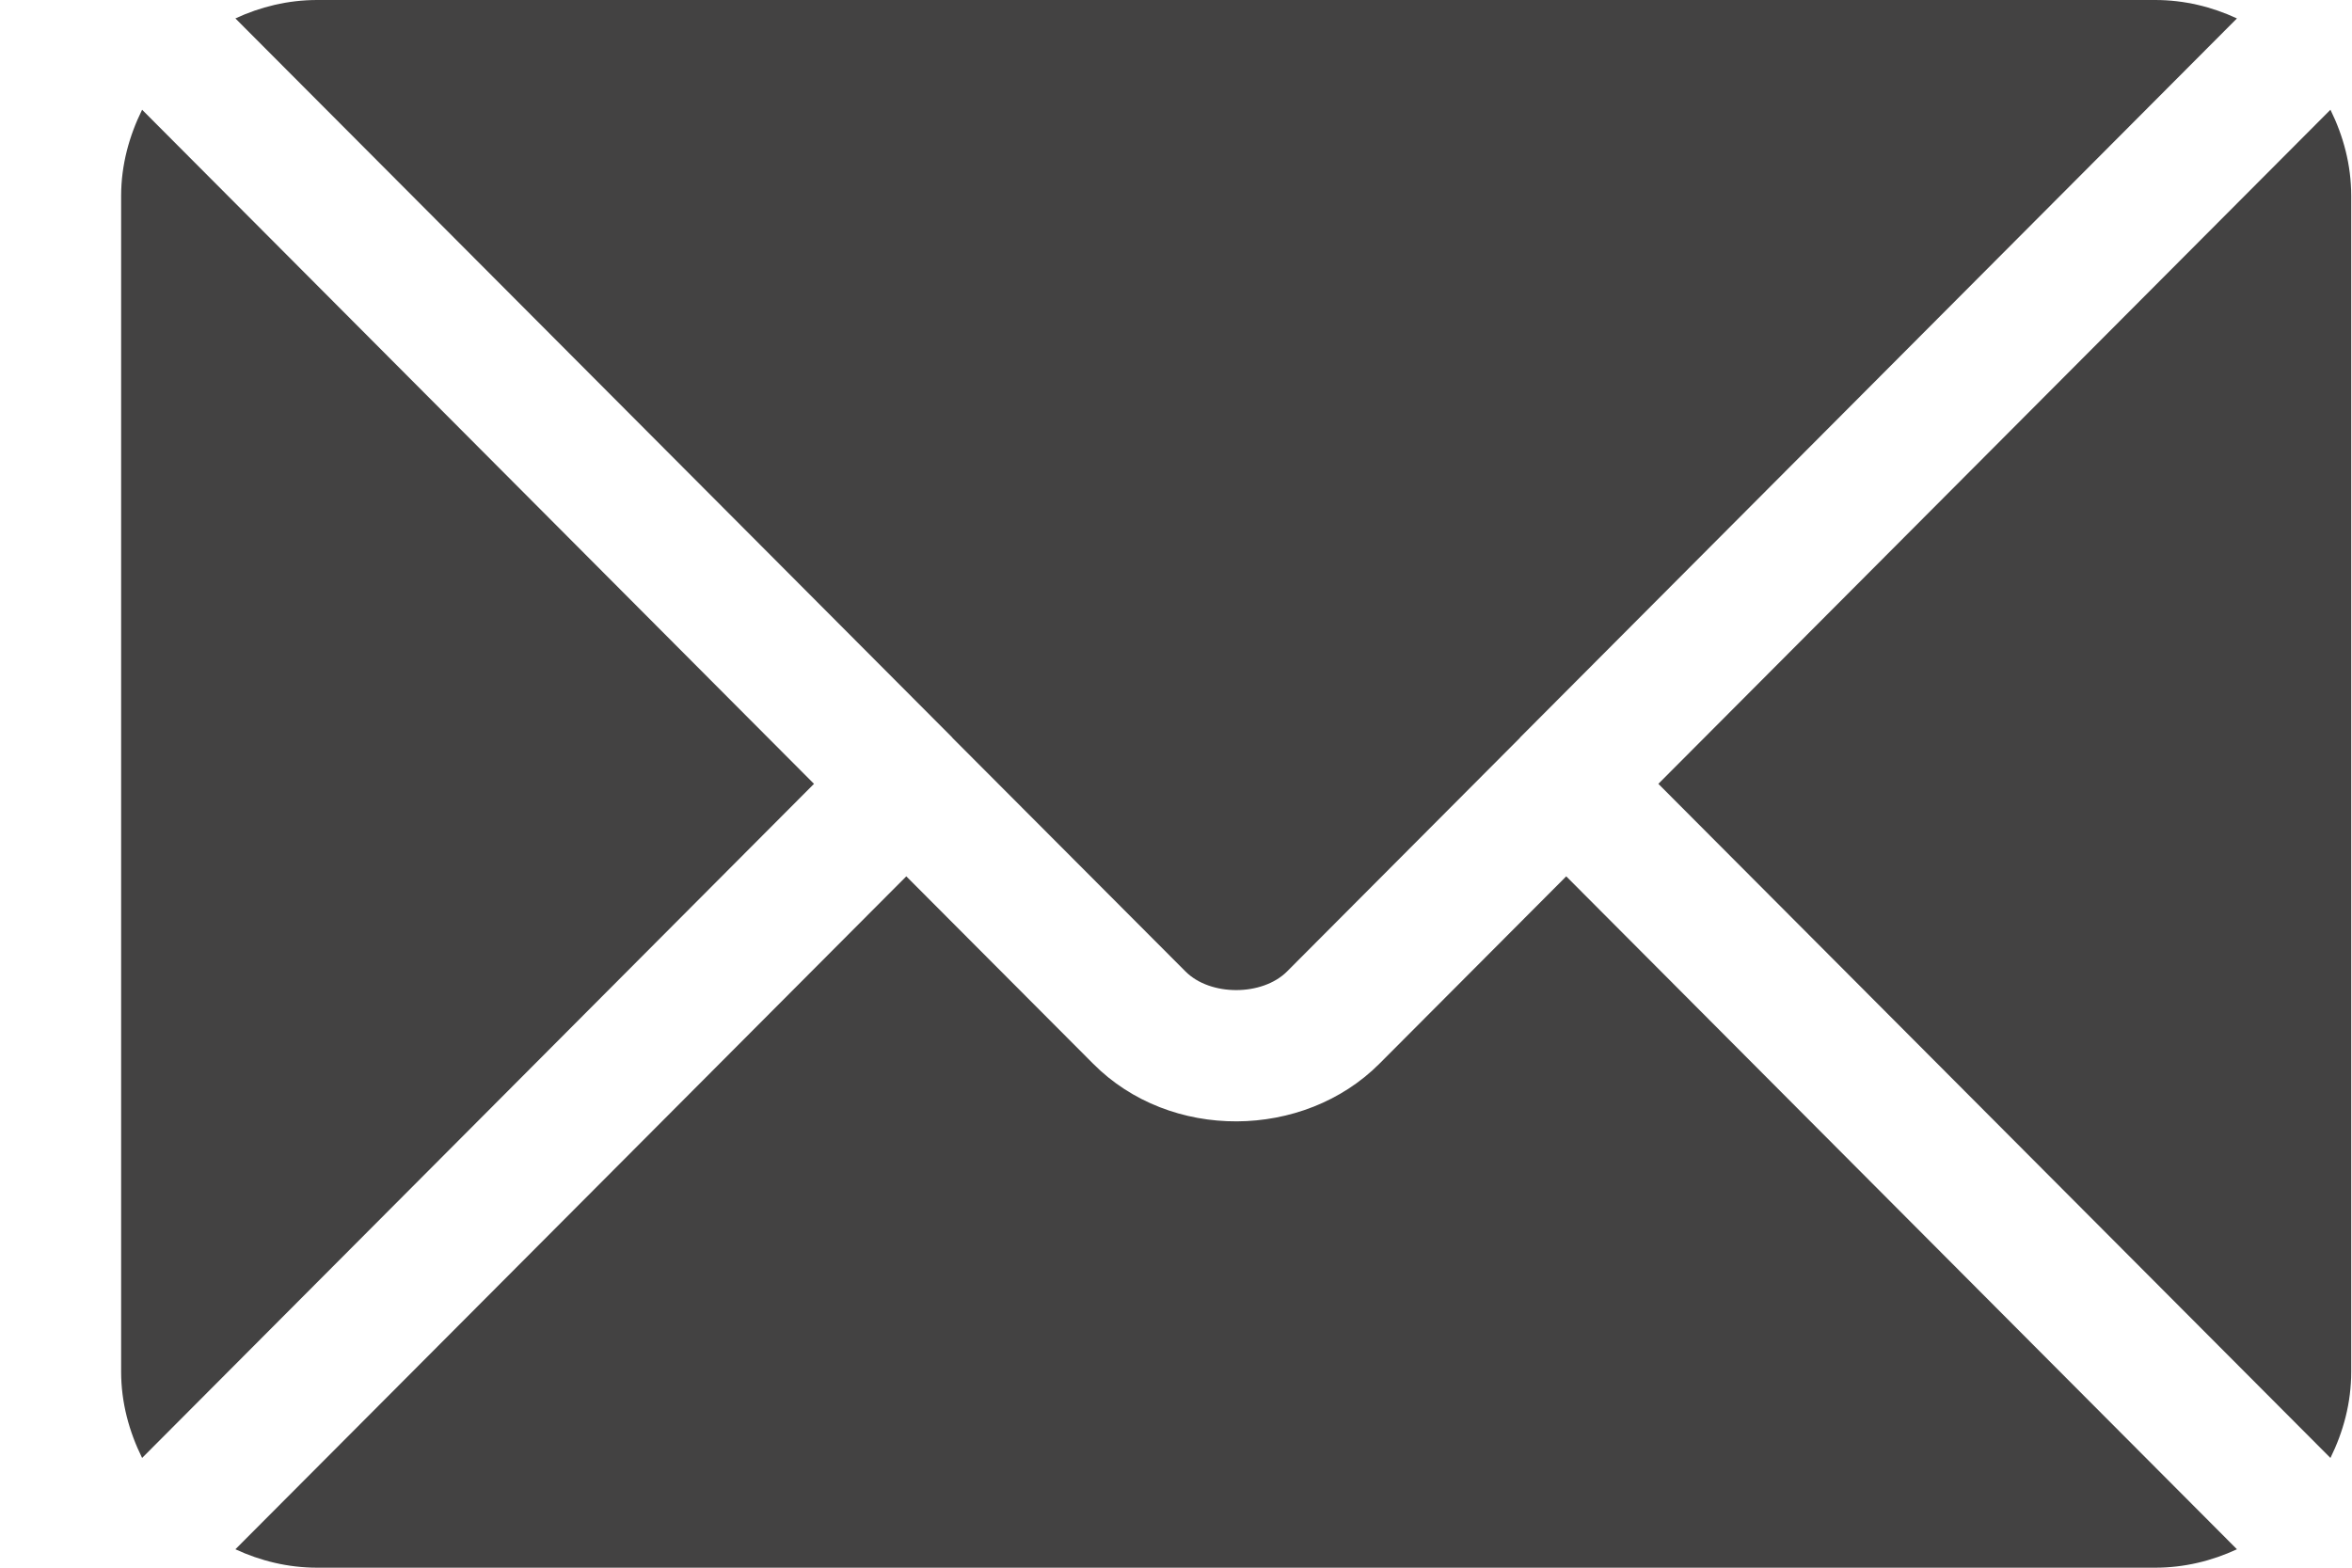 <svg width="12" height="8" viewBox="0 0 12 8" fill="none" xmlns="http://www.w3.org/2000/svg">
<g id="Vector">
<path d="M10.996 0H1.618C1.469 0 1.328 0.035 1.201 0.094L4.858 3.763C4.859 3.764 4.859 3.764 4.859 3.764C4.859 3.764 4.859 3.765 4.859 3.765L6.049 4.958C6.175 5.084 6.439 5.084 6.566 4.958L7.755 3.765C7.755 3.765 7.755 3.764 7.755 3.764C7.755 3.764 7.756 3.764 7.756 3.763L11.413 0.094C11.286 0.035 11.145 0 10.996 0Z" fill="#434242"/>
<path d="M7.991 4.472L7.038 5.428C6.651 5.816 5.971 5.825 5.577 5.428L4.624 4.472L1.201 7.906C1.328 7.965 1.469 8 1.618 8H10.996C11.145 8 11.286 7.965 11.413 7.906L7.991 4.472Z" fill="#434242"/>
<path d="M0.725 0.56C0.659 0.694 0.618 0.842 0.618 1V7C0.618 7.158 0.659 7.306 0.725 7.44L4.153 4L0.725 0.56Z" fill="#434242"/>
<path d="M11.89 0.56L8.461 4L11.89 7.44C11.956 7.306 11.996 7.159 11.996 7V1C11.996 0.841 11.956 0.694 11.89 0.56Z" fill="#434242"/>
</g>
</svg>
